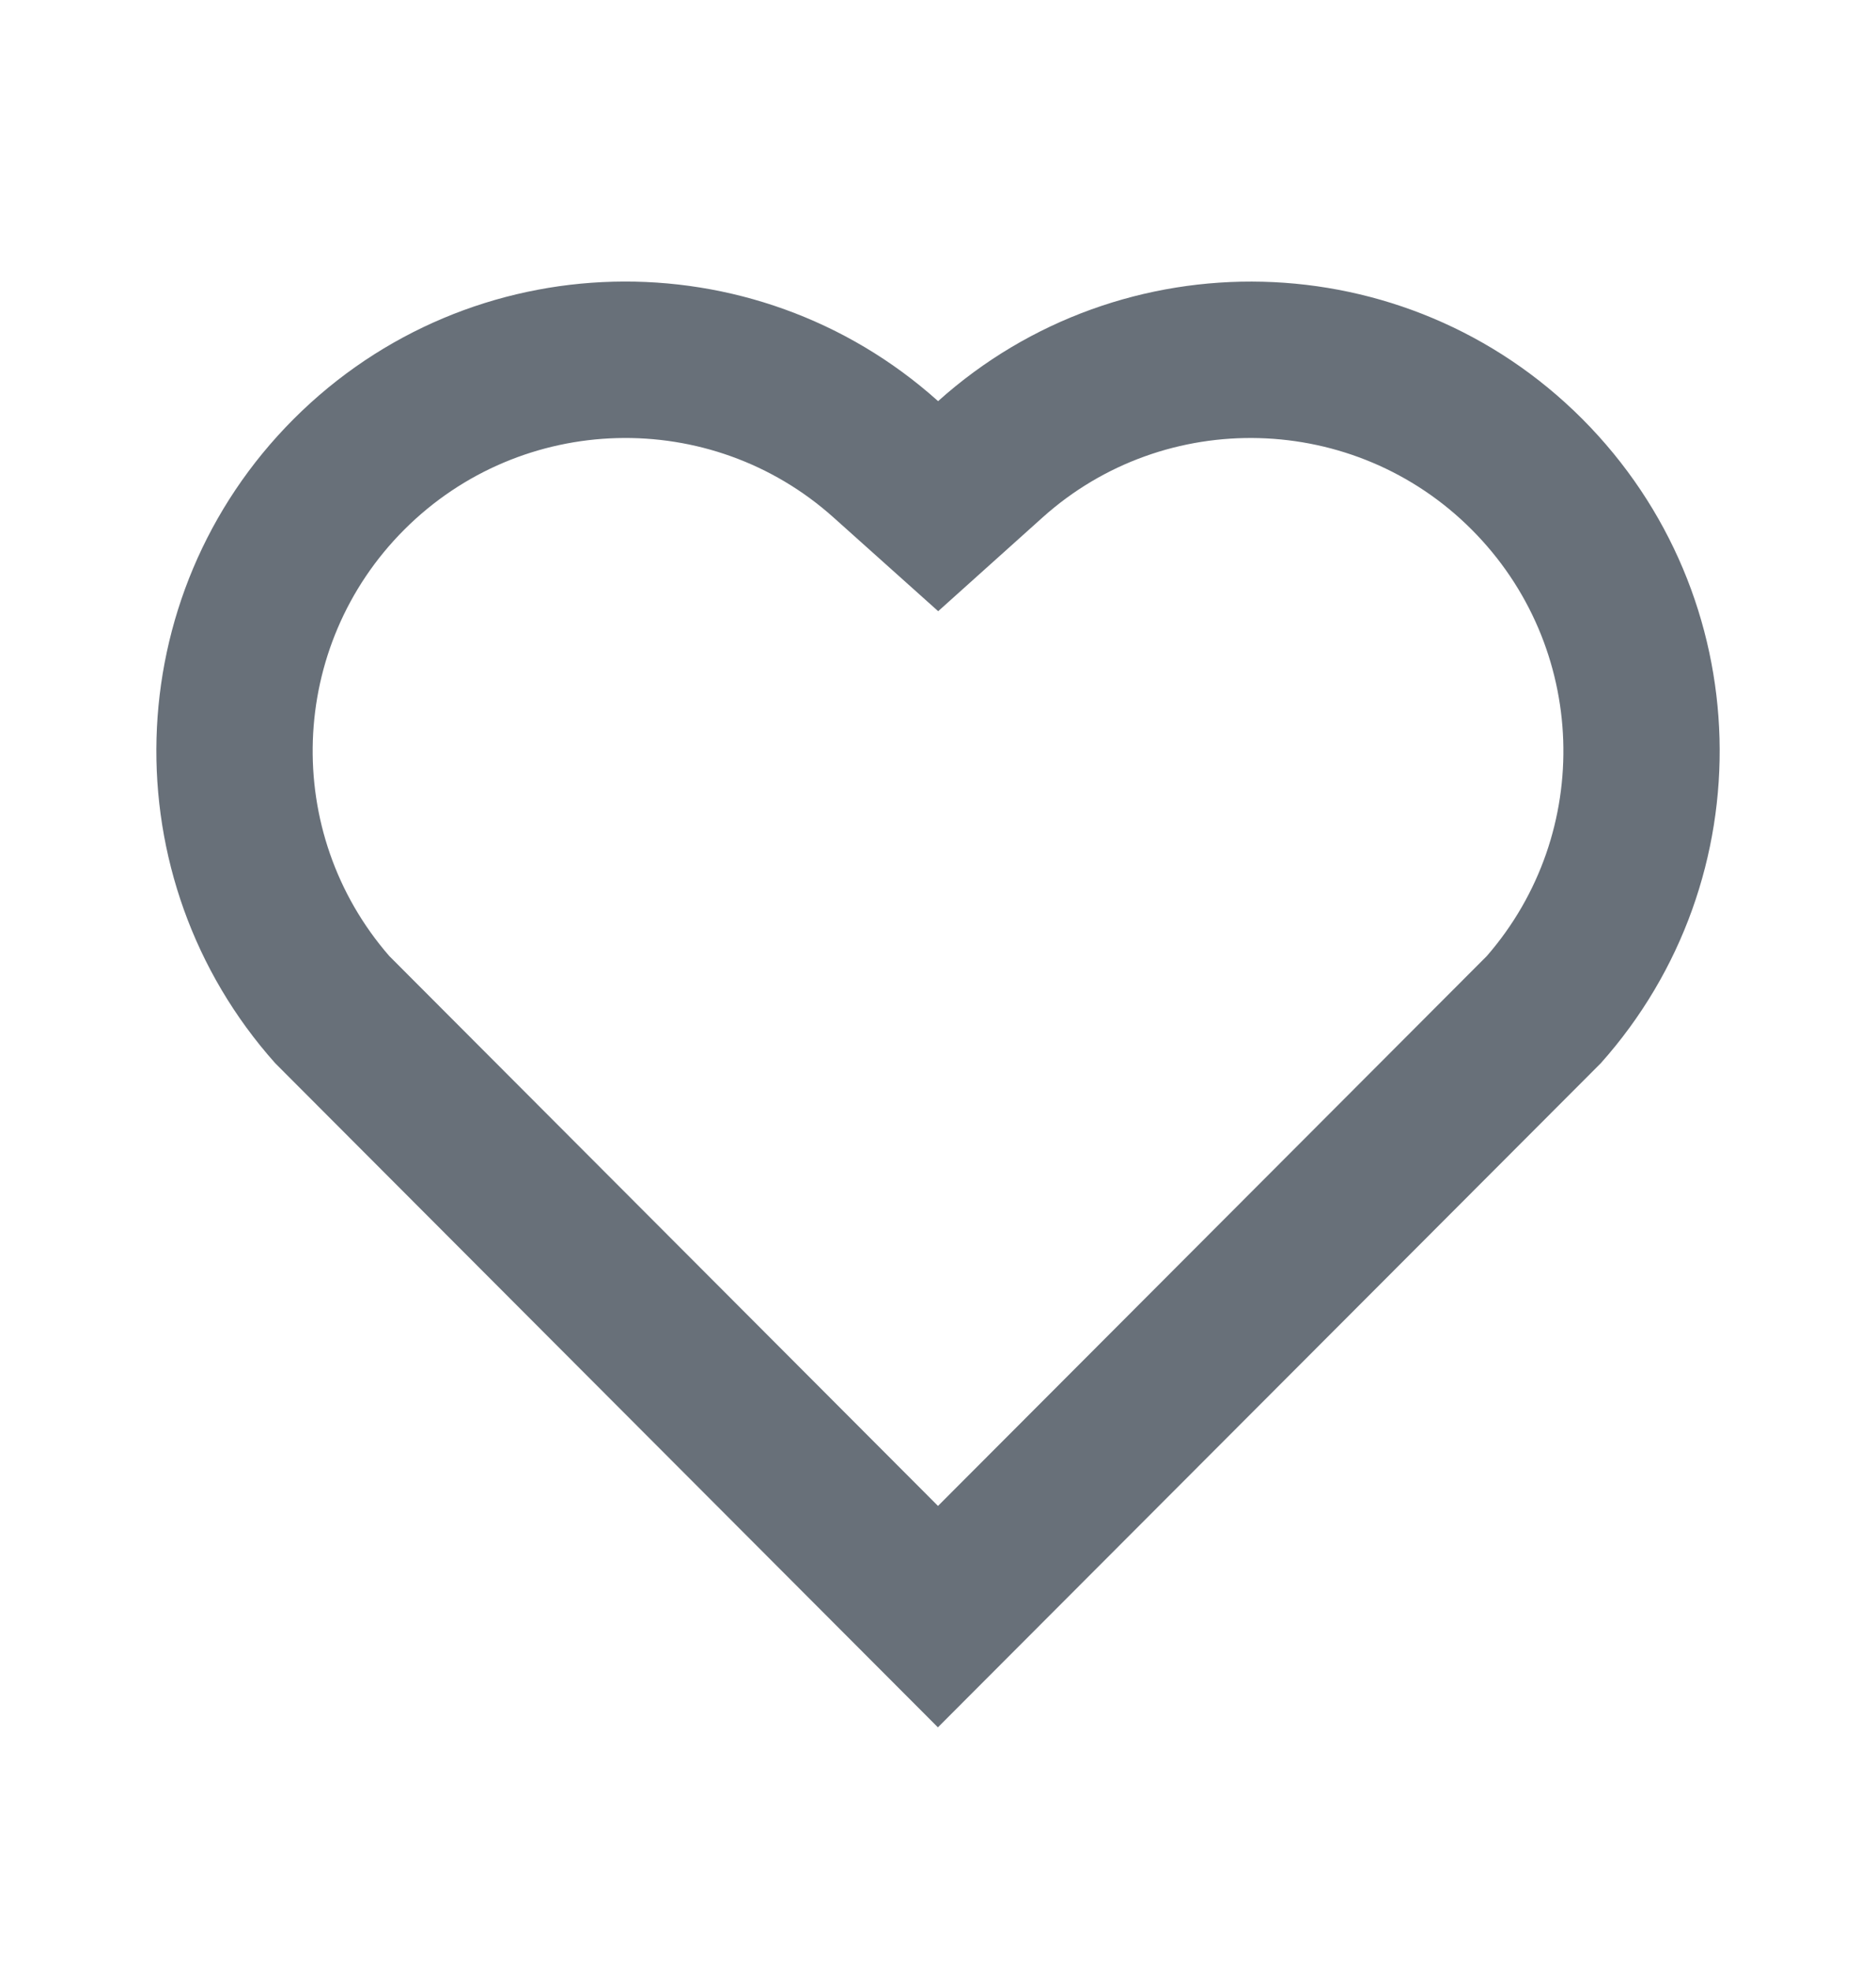 <svg width="20" height="21" viewBox="0 0 20 21" fill="none" xmlns="http://www.w3.org/2000/svg">
<g clip-path="url(#clip0_896_11576)">
<path d="M10.001 4.274C11.958 2.517 14.983 2.575 16.869 4.464C18.754 6.354 18.819 9.364 17.066 11.328L9.999 18.404L2.934 11.328C1.181 9.364 1.247 6.349 3.131 4.464C5.018 2.577 8.038 2.514 10.001 4.274ZM15.689 5.642C14.439 4.39 12.422 4.339 11.114 5.514L10.002 6.512L8.888 5.515C7.576 4.338 5.563 4.39 4.31 5.643C3.068 6.885 3.006 8.872 4.15 10.186L10 16.045L15.85 10.187C16.995 8.872 16.933 6.887 15.689 5.642Z" fill="#687079"/>
</g>
<defs>
<clipPath id="clip0_896_11576">
<rect width="20" height="20" fill="white" transform="translate(0 0.5)"/>
</clipPath>
</defs>
</svg>

